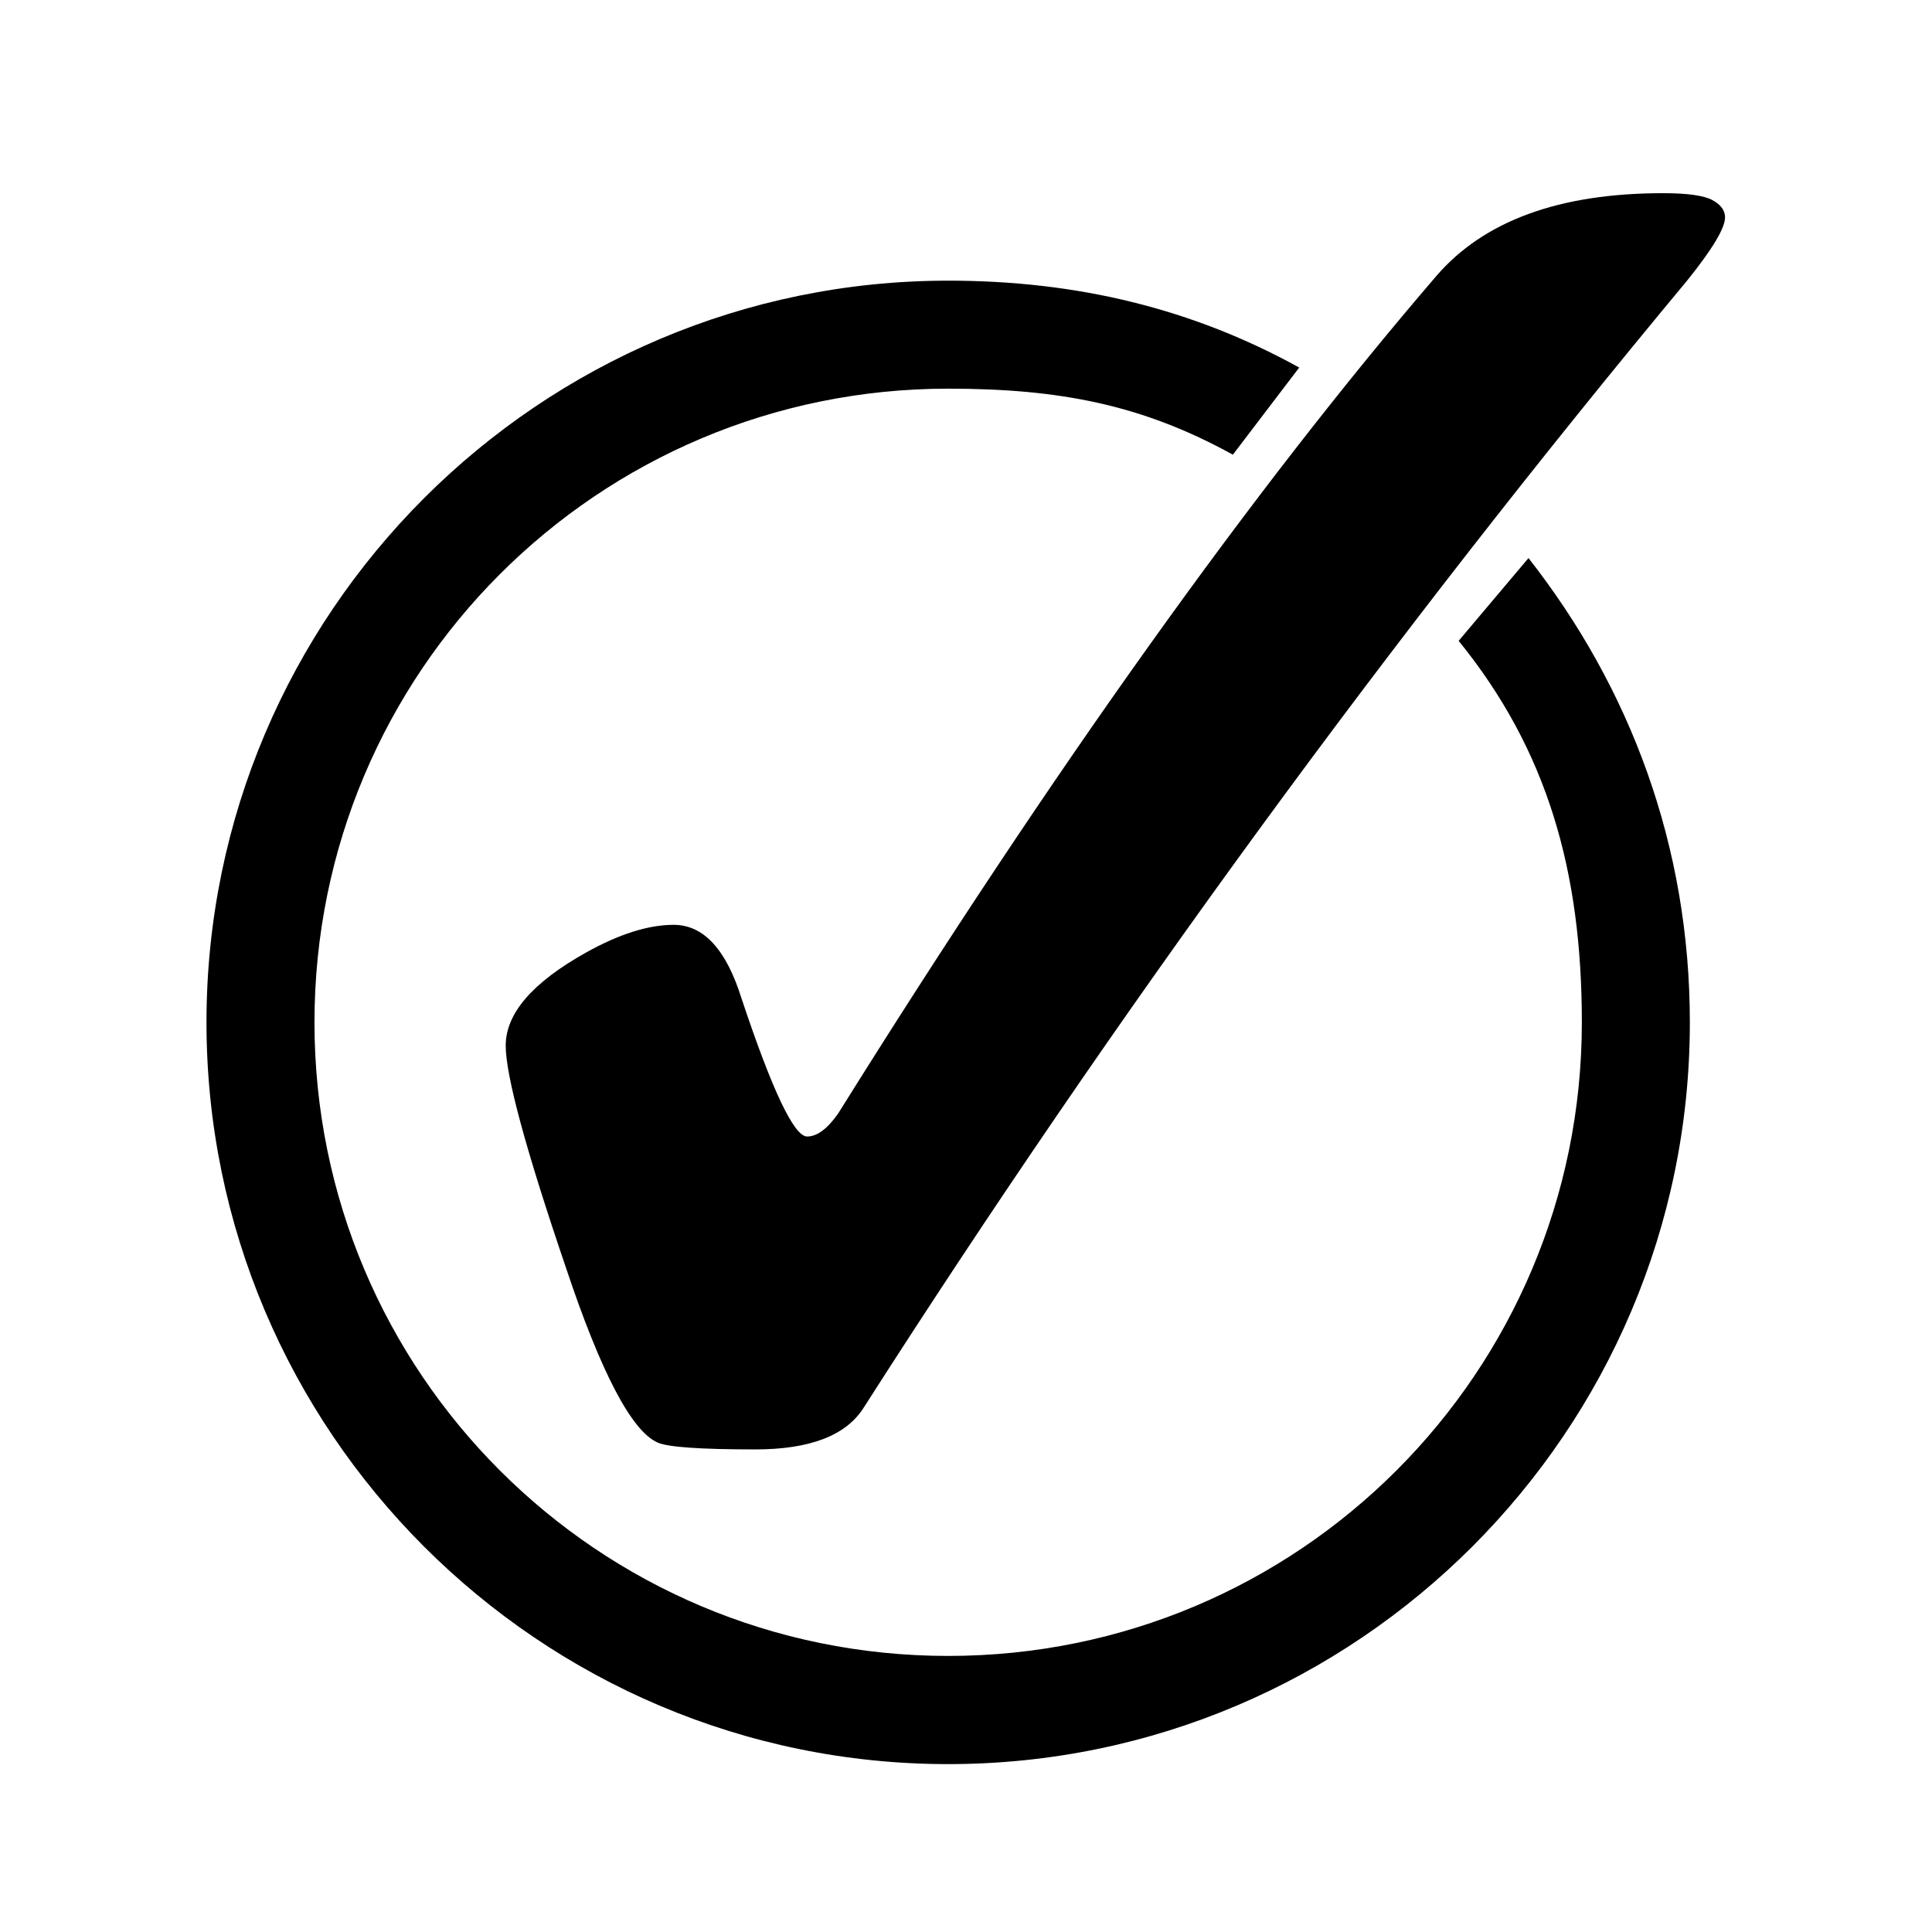 <svg xmlns="http://www.w3.org/2000/svg" xmlns:xlink="http://www.w3.org/1999/xlink" width="1200" zoomAndPan="magnify" viewBox="0 0 900 900" height="1200" preserveAspectRatio="xMidYMid meet" version="1.0"><defs><clipPath id="cc25d91912"><path d="M 235 90 L 803.891 90 L 803.891 676 L 235 676 Z M 235 90 " clip-rule="nonzero"/></clipPath></defs><path fill="#000000" d="M 441.691 130.742 C 251.246 130.742 96.188 285.809 96.188 476.266 C 96.188 666.723 251.246 821.793 441.691 821.793 C 632.141 821.793 787.199 666.723 787.199 476.266 C 787.199 393.926 759.34 320.293 712.027 259.969 L 679.496 298.531 C 720.738 349.316 736.883 405.703 736.883 476.266 C 736.883 639.48 604.898 771.395 441.691 771.395 C 278.484 771.395 146.496 639.48 146.496 476.266 C 146.496 313.051 278.484 181.055 441.691 181.055 C 493.406 181.055 532.09 188.492 574.316 211.812 L 605.223 171.223 C 555.781 143.914 502.039 130.738 441.691 130.738 Z M 441.691 130.742 " fill-opacity="1" fill-rule="evenodd"/><g clip-path="url(#cc25d91912)"><path fill="#000000" d="M 313.82 430.824 C 327.75 430.824 338.289 442.258 345.434 465.121 C 359.723 507.992 369.906 529.426 375.98 529.426 C 380.621 529.426 385.445 525.855 390.449 518.711 C 490.832 357.945 583.715 227.898 669.094 128.582 C 691.242 102.859 726.434 89.996 774.66 89.996 C 786.094 89.996 793.773 91.07 797.703 93.211 C 801.633 95.355 803.598 98.035 803.598 101.25 C 803.598 106.254 797.703 116.078 785.914 130.723 C 648.02 296.496 520.125 471.551 402.238 655.898 C 394.02 668.762 377.23 675.191 351.867 675.191 C 326.145 675.191 310.961 674.121 306.316 671.977 C 294.172 666.617 279.879 639.289 263.449 589.984 C 244.871 535.324 235.582 501.023 235.582 487.09 C 235.582 472.086 248.086 457.617 273.094 443.684 C 288.453 435.109 302.031 430.824 313.82 430.82 " fill-opacity="1" fill-rule="nonzero"/></g></svg>